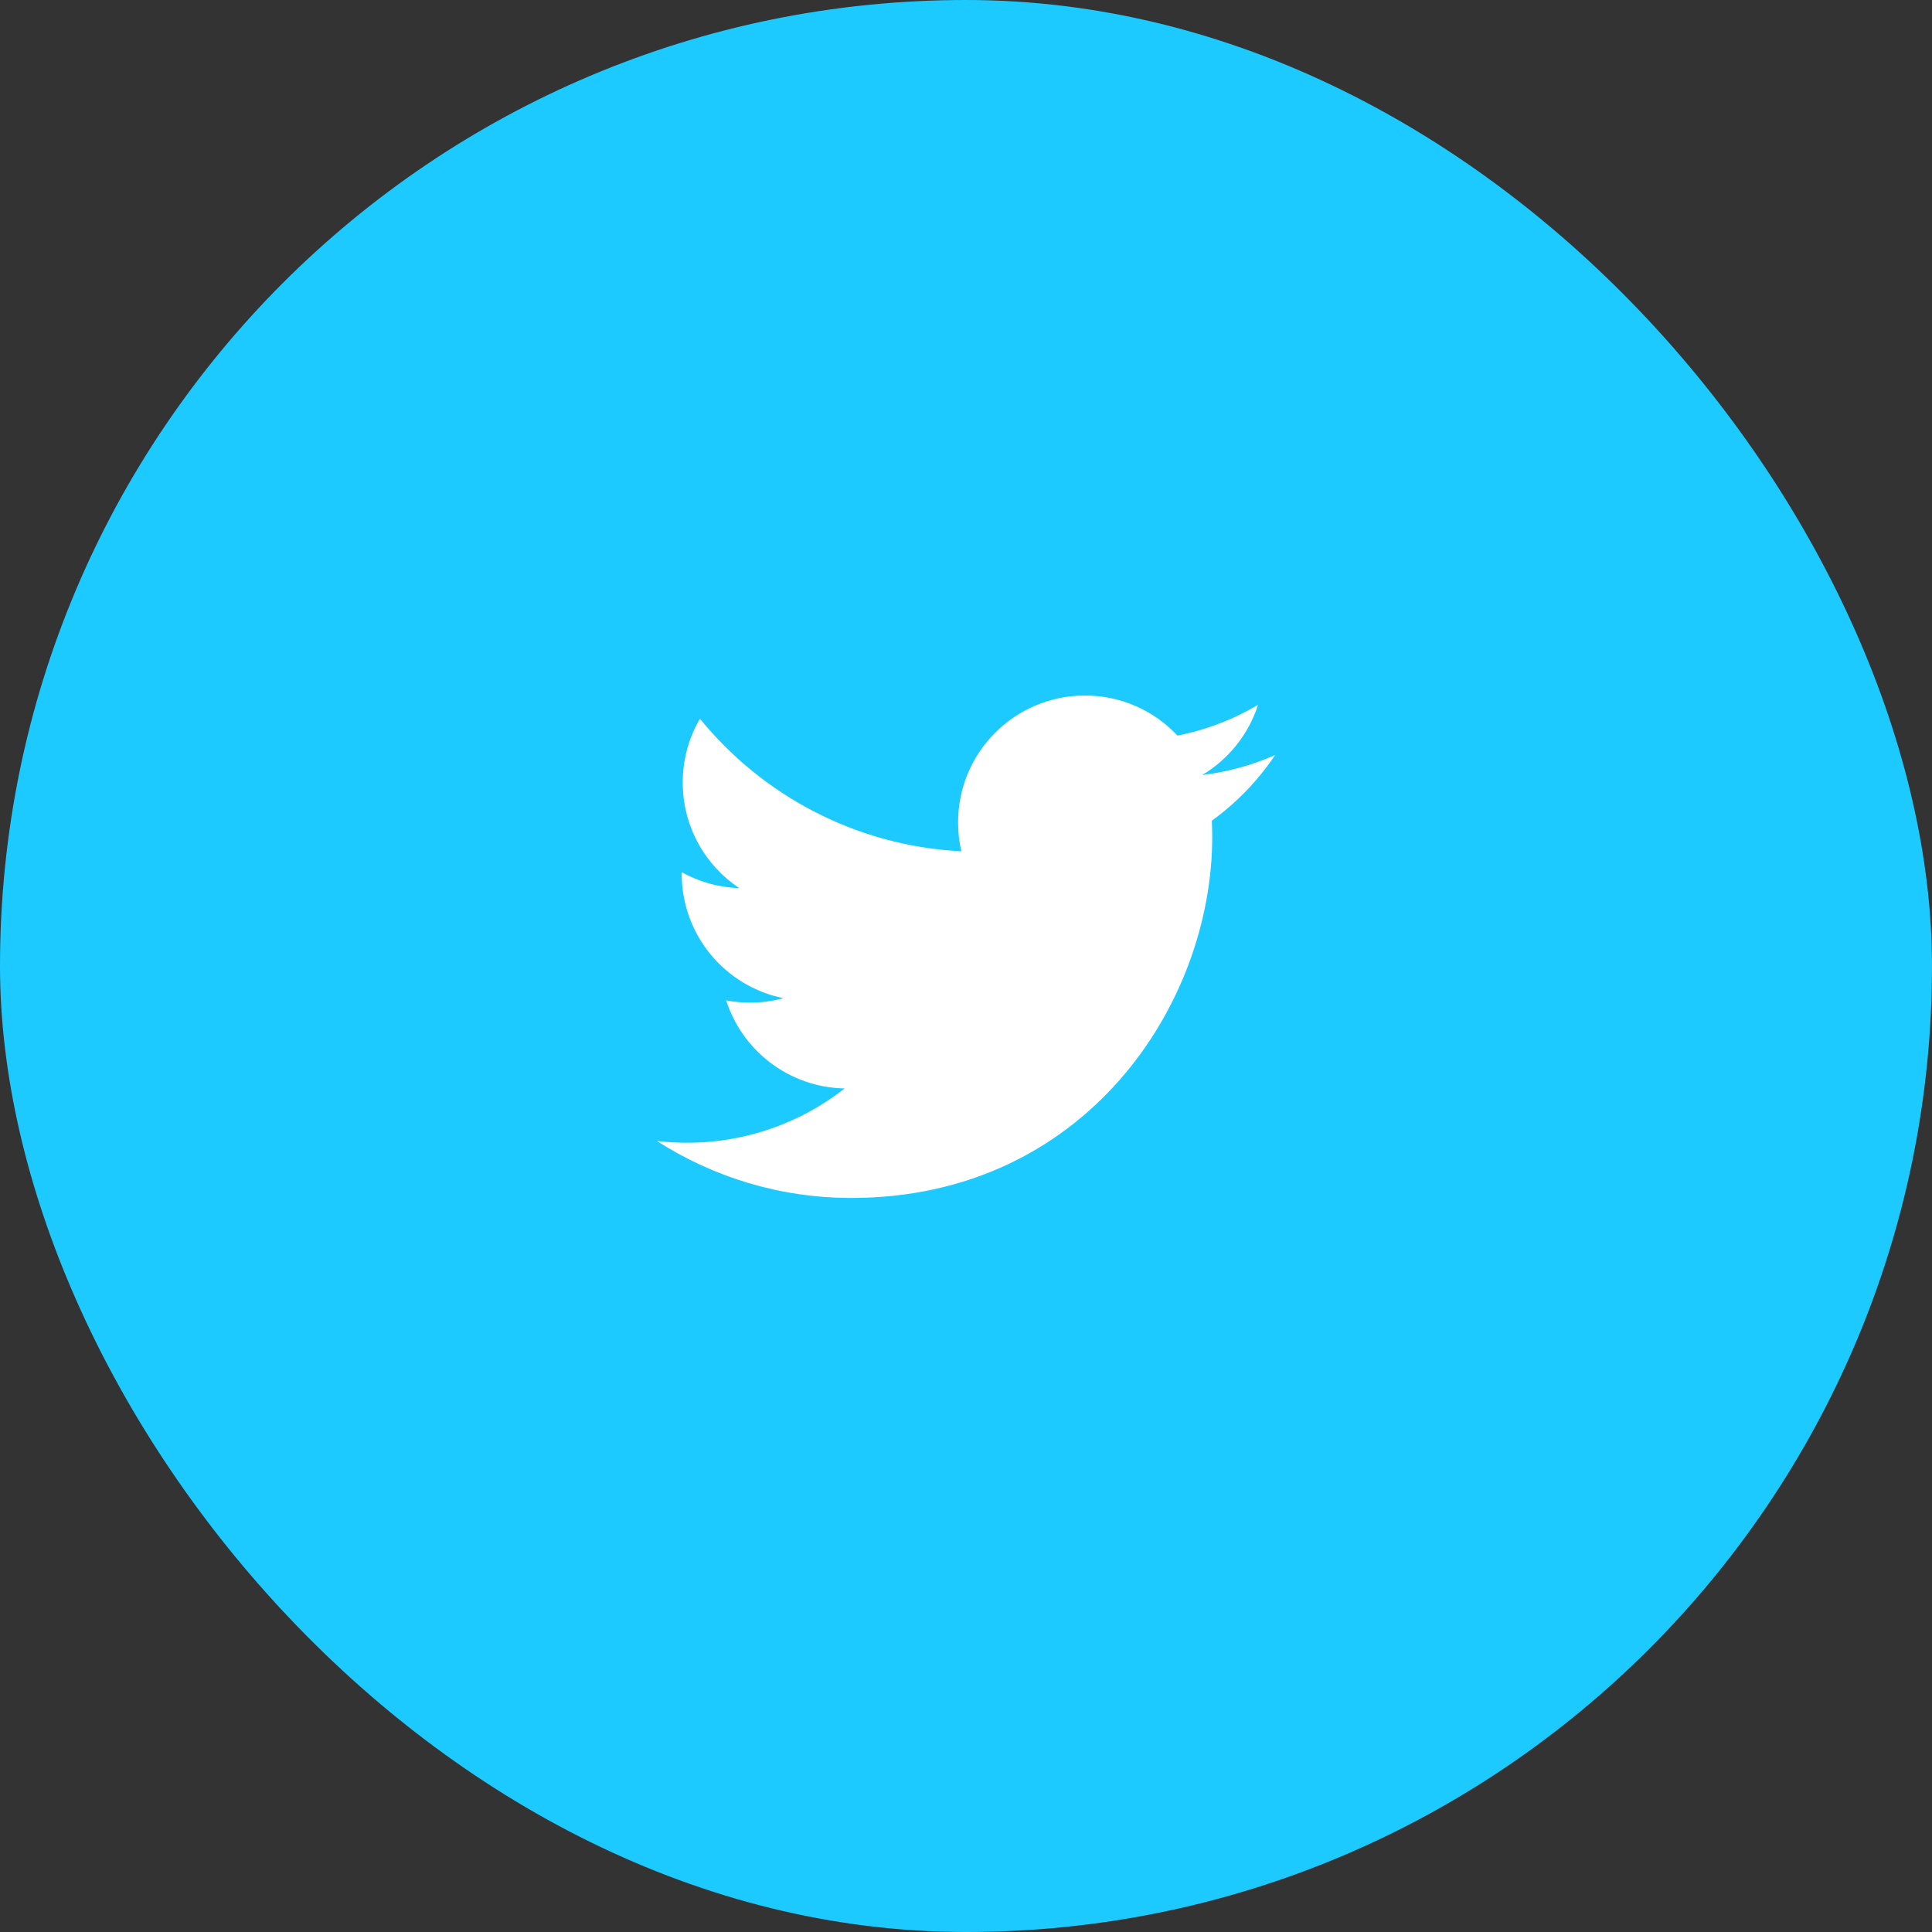 <?xml version="1.0" encoding="UTF-8"?>
<svg width="50px" height="50px" viewBox="0 0 50 50" version="1.1" xmlns="http://www.w3.org/2000/svg" xmlns:xlink="http://www.w3.org/1999/xlink">
    <rect x="0" y="0" width="50" height="50" fill="#333333" stroke="none"/>
    <!-- Generator: Sketch 46.2 (44496) - http://www.bohemiancoding.com/sketch -->
    <title>Group 6</title>
    <desc>Created with Sketch.</desc>
    <defs></defs>
    <g id="user-interface" stroke="none" stroke-width="1" fill="none" fill-rule="evenodd">
        <g id="02-1_allavin_авторизация" transform="translate(-706, -628)">
            <g id="Center" transform="translate(190, 150)">
                <g id="Group">
                    <g id="Group-10" transform="translate(336, 328)">
                        <g id="Group-9" transform="translate(0, 115)">
                            <g id="icons" transform="translate(0, 35)">
                                <g id="Group-6" transform="translate(180, 0)">
                                    <rect id="Mask" fill="#1DCAFF" x="0" y="0" width="50" height="50" rx="25"></rect>
                                    <path d="M31.362,21.239 C31.368,21.38 31.372,21.521 31.372,21.664 C31.372,26.001 28.07,31.003 22.032,31.003 C20.178,31.003 18.453,30.46 17,29.529 C17.257,29.559 17.518,29.574 17.783,29.574 C19.321,29.574 20.736,29.05 21.86,28.169 C20.423,28.143 19.211,27.194 18.793,25.89 C18.994,25.928 19.199,25.948 19.411,25.948 C19.71,25.948 20,25.908 20.276,25.833 C18.774,25.532 17.643,24.205 17.643,22.615 L17.643,22.573 C18.085,22.819 18.592,22.967 19.13,22.984 C18.249,22.395 17.669,21.39 17.669,20.252 C17.669,19.65 17.831,19.086 18.114,18.601 C19.733,20.587 22.152,21.894 24.88,22.031 C24.824,21.791 24.795,21.54 24.795,21.283 C24.795,19.47 26.265,18 28.077,18 C29.022,18 29.875,18.399 30.473,19.037 C31.221,18.89 31.924,18.617 32.558,18.241 C32.313,19.007 31.792,19.65 31.115,20.057 C31.779,19.977 32.411,19.801 33,19.54 C32.56,20.198 32.003,20.776 31.362,21.239" id="Path" fill="#FFFFFF"></path>
                                </g>
                            </g>
                        </g>
                    </g>
                </g>
            </g>
        </g>
    </g>
</svg>